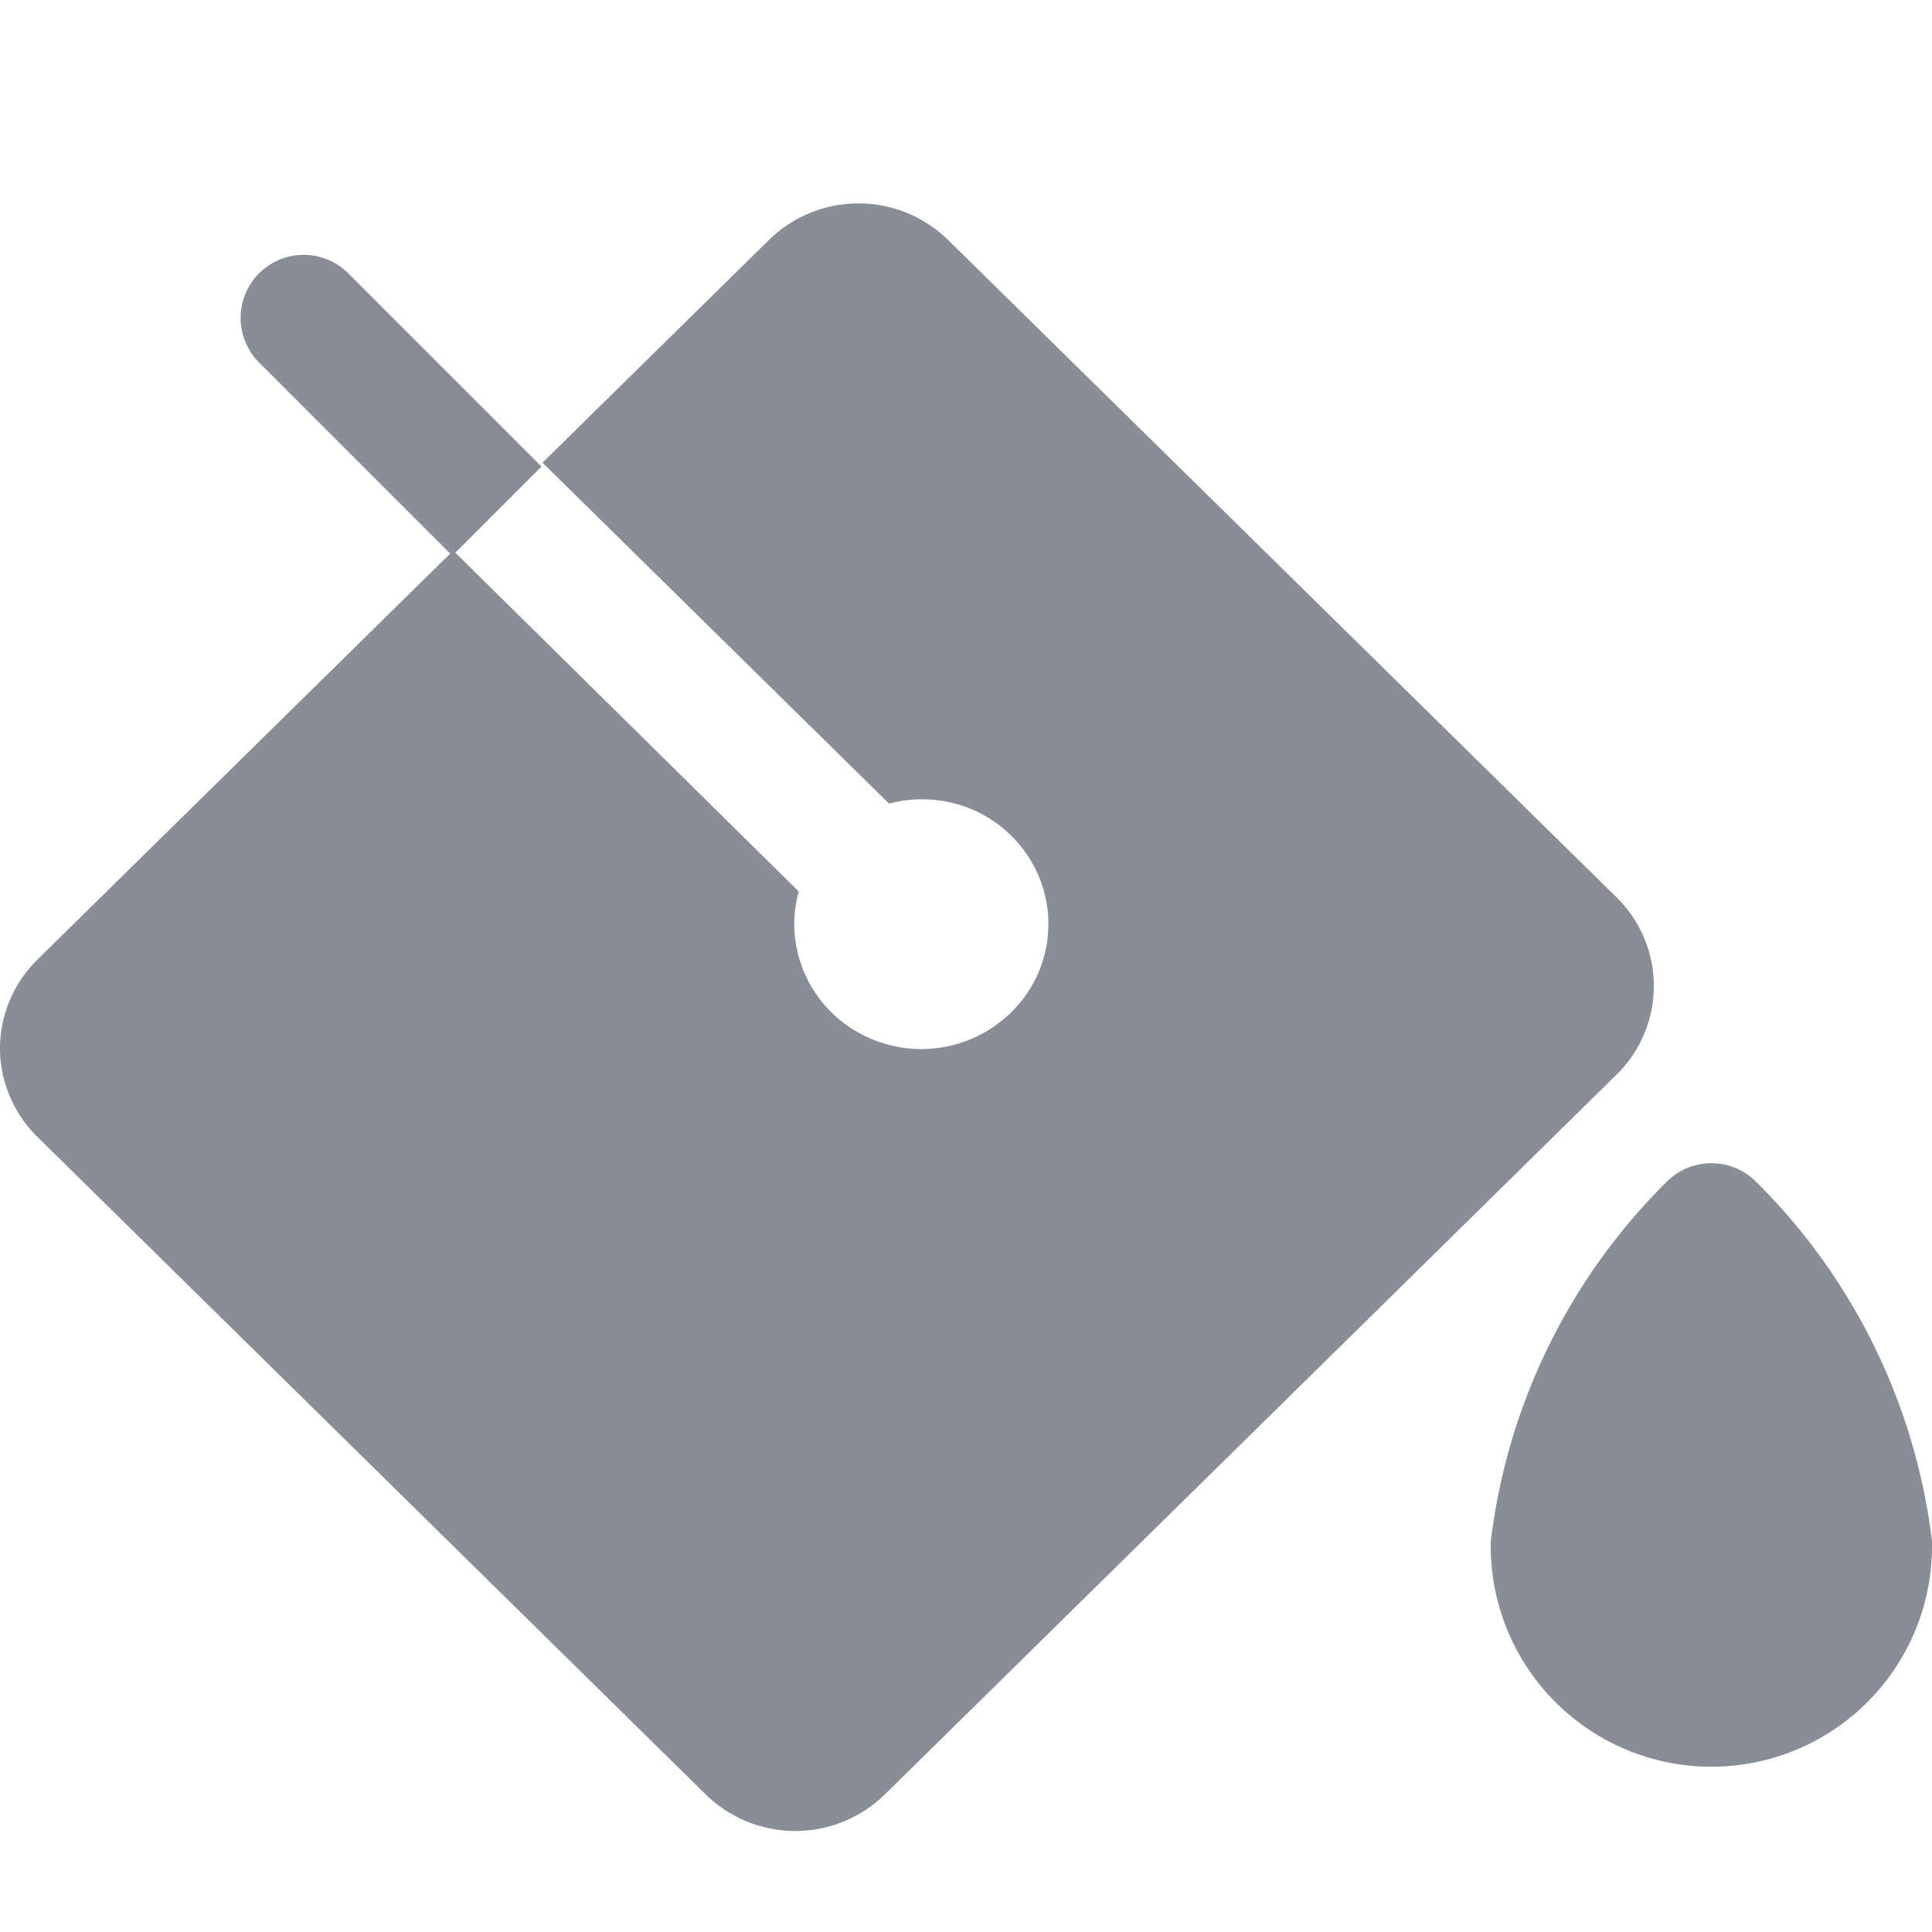 <svg xmlns="http://www.w3.org/2000/svg" width="19" height="19" viewBox="0 0 19 19">
  <g id="Сгруппировать_184" data-name="Сгруппировать 184" transform="translate(-11965 -255)">
    <g id="PaintBucket" transform="translate(11963.586 254.085)">
      <path id="Контур_49" data-name="Контур 49" d="M27.608,18.682a.62.62,0,0,0-.877,0A5.984,5.984,0,0,0,25,22.219a2.17,2.17,0,1,0,4.339,0A5.984,5.984,0,0,0,27.608,18.682Z" transform="translate(-8.925 -6.146)" fill="#898d96"/>
      <path id="Контур_50" data-name="Контур 50" d="M6.29,3.914a.62.62,0,0,0-.877.877l1.9,1.9.877-.877Z" transform="translate(-1.451 -0.311)" fill="#898d96"/>
      <path id="Контур_51" data-name="Контур 51" d="M17.678,10.61a1.2,1.2,0,0,0-.094-.468,1.213,1.213,0,0,0-.27-.4L10.736,3.273a1.259,1.259,0,0,0-1.758,0L6.749,5.465l3.408,3.353a1.267,1.267,0,0,1,.8.05,1.242,1.242,0,0,1,.6.52,1.213,1.213,0,0,1-.2,1.484,1.263,1.263,0,0,1-1.508.194,1.234,1.234,0,0,1-.529-.595,1.209,1.209,0,0,1-.051-.789L5.871,6.33,1.778,10.356a1.222,1.222,0,0,0-.269.4,1.2,1.2,0,0,0,0,.936,1.222,1.222,0,0,0,.269.4l6.578,6.472h0a1.259,1.259,0,0,0,1.758,0l7.2-7.083a1.214,1.214,0,0,0,.27-.4A1.2,1.2,0,0,0,17.678,10.61Z" transform="translate(0 0)" fill="#898d96"/>
    </g>
    <rect id="Прямоугольник_73" data-name="Прямоугольник 73" width="19" height="19" transform="translate(11965 255)" fill="none"/>
  </g>
</svg>
